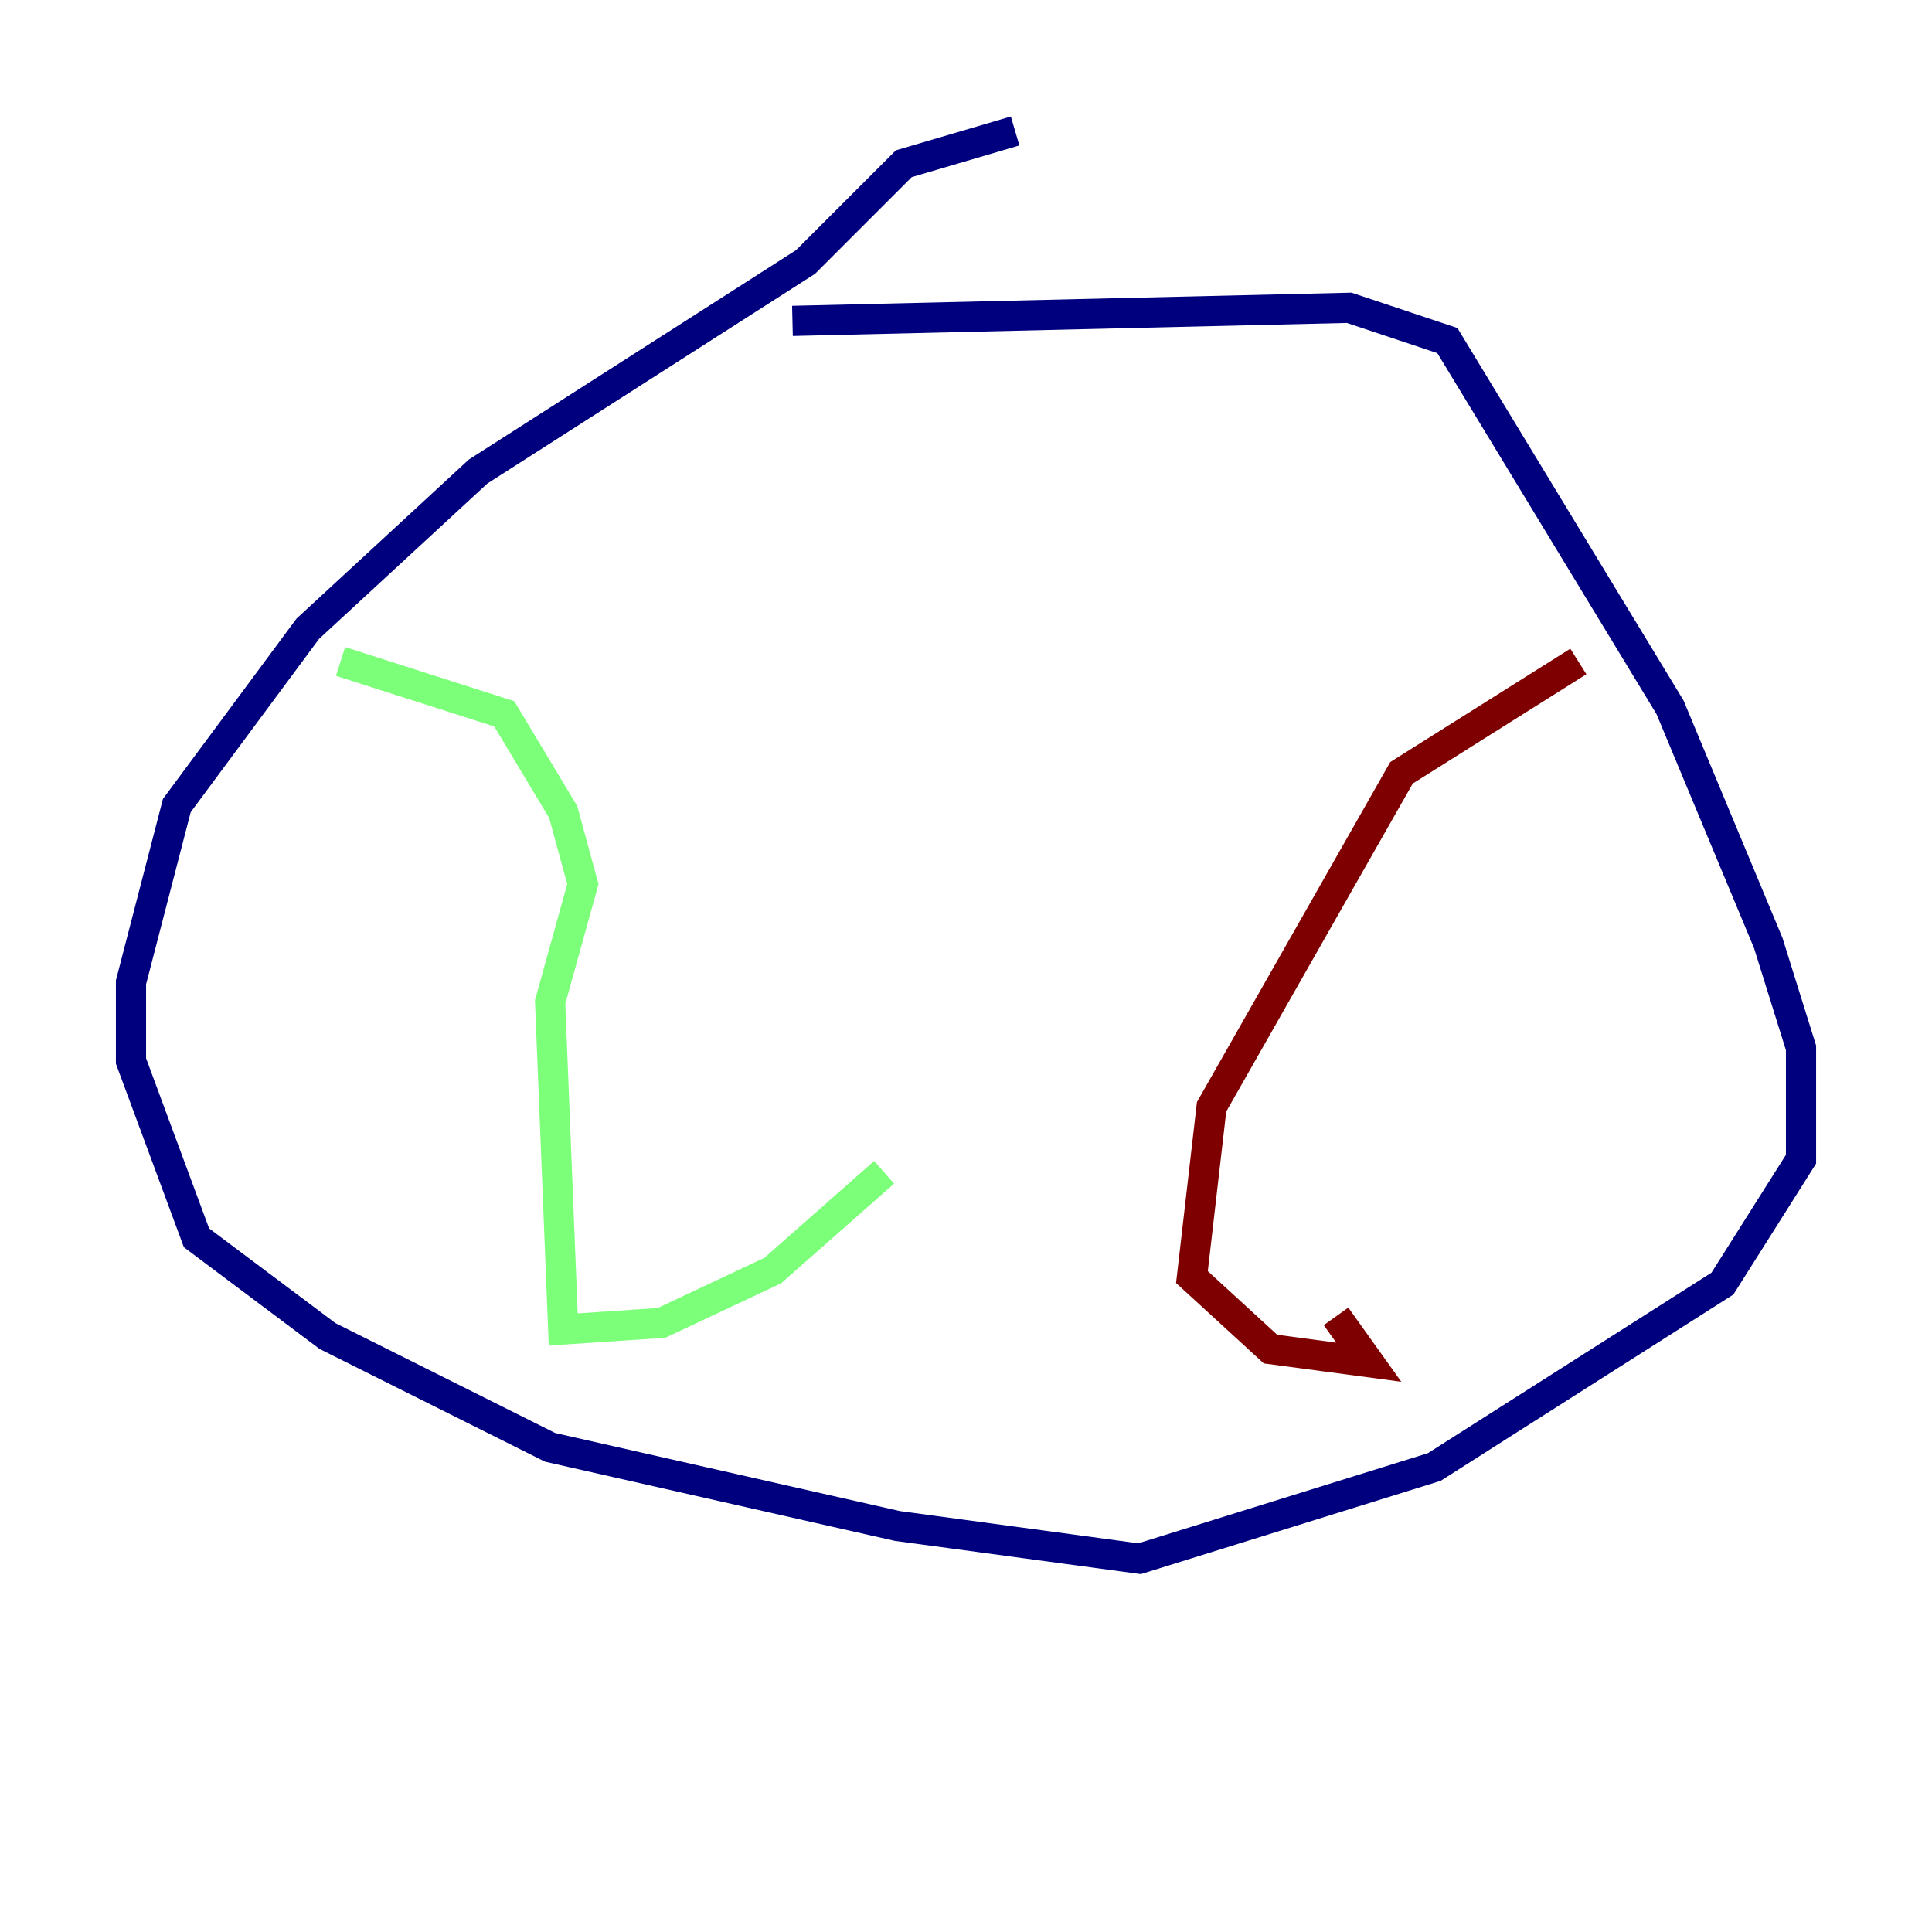 <?xml version="1.0" encoding="utf-8" ?>
<svg baseProfile="tiny" height="128" version="1.2" viewBox="0,0,128,128" width="128" xmlns="http://www.w3.org/2000/svg" xmlns:ev="http://www.w3.org/2001/xml-events" xmlns:xlink="http://www.w3.org/1999/xlink"><defs /><polyline fill="none" points="67.254,8.678 59.878,10.848 53.37,17.356 31.675,31.241 20.393,41.654 11.715,53.37 8.678,65.085 8.678,70.291 13.017,82.007 21.695,88.515 36.447,95.891 59.444,101.098 75.498,103.268 95.024,97.193 114.115,85.044 119.322,76.8 119.322,69.424 117.153,62.481 110.644,46.861 95.891,22.563 89.383,20.393 52.502,21.261" stroke="#00007f" stroke-width="2" /><polyline fill="none" points="22.563,43.824 33.41,47.295 37.315,53.803 38.617,58.576 36.447,66.386 37.315,88.081 43.824,87.647 51.2,84.176 58.576,77.668" stroke="#7cff79" stroke-width="2" /><polyline fill="none" points="104.57,43.824 92.854,51.2 80.271,73.329 78.969,84.61 84.176,89.383 90.685,90.251 88.515,87.214" stroke="#7f0000" stroke-width="2" /></svg>